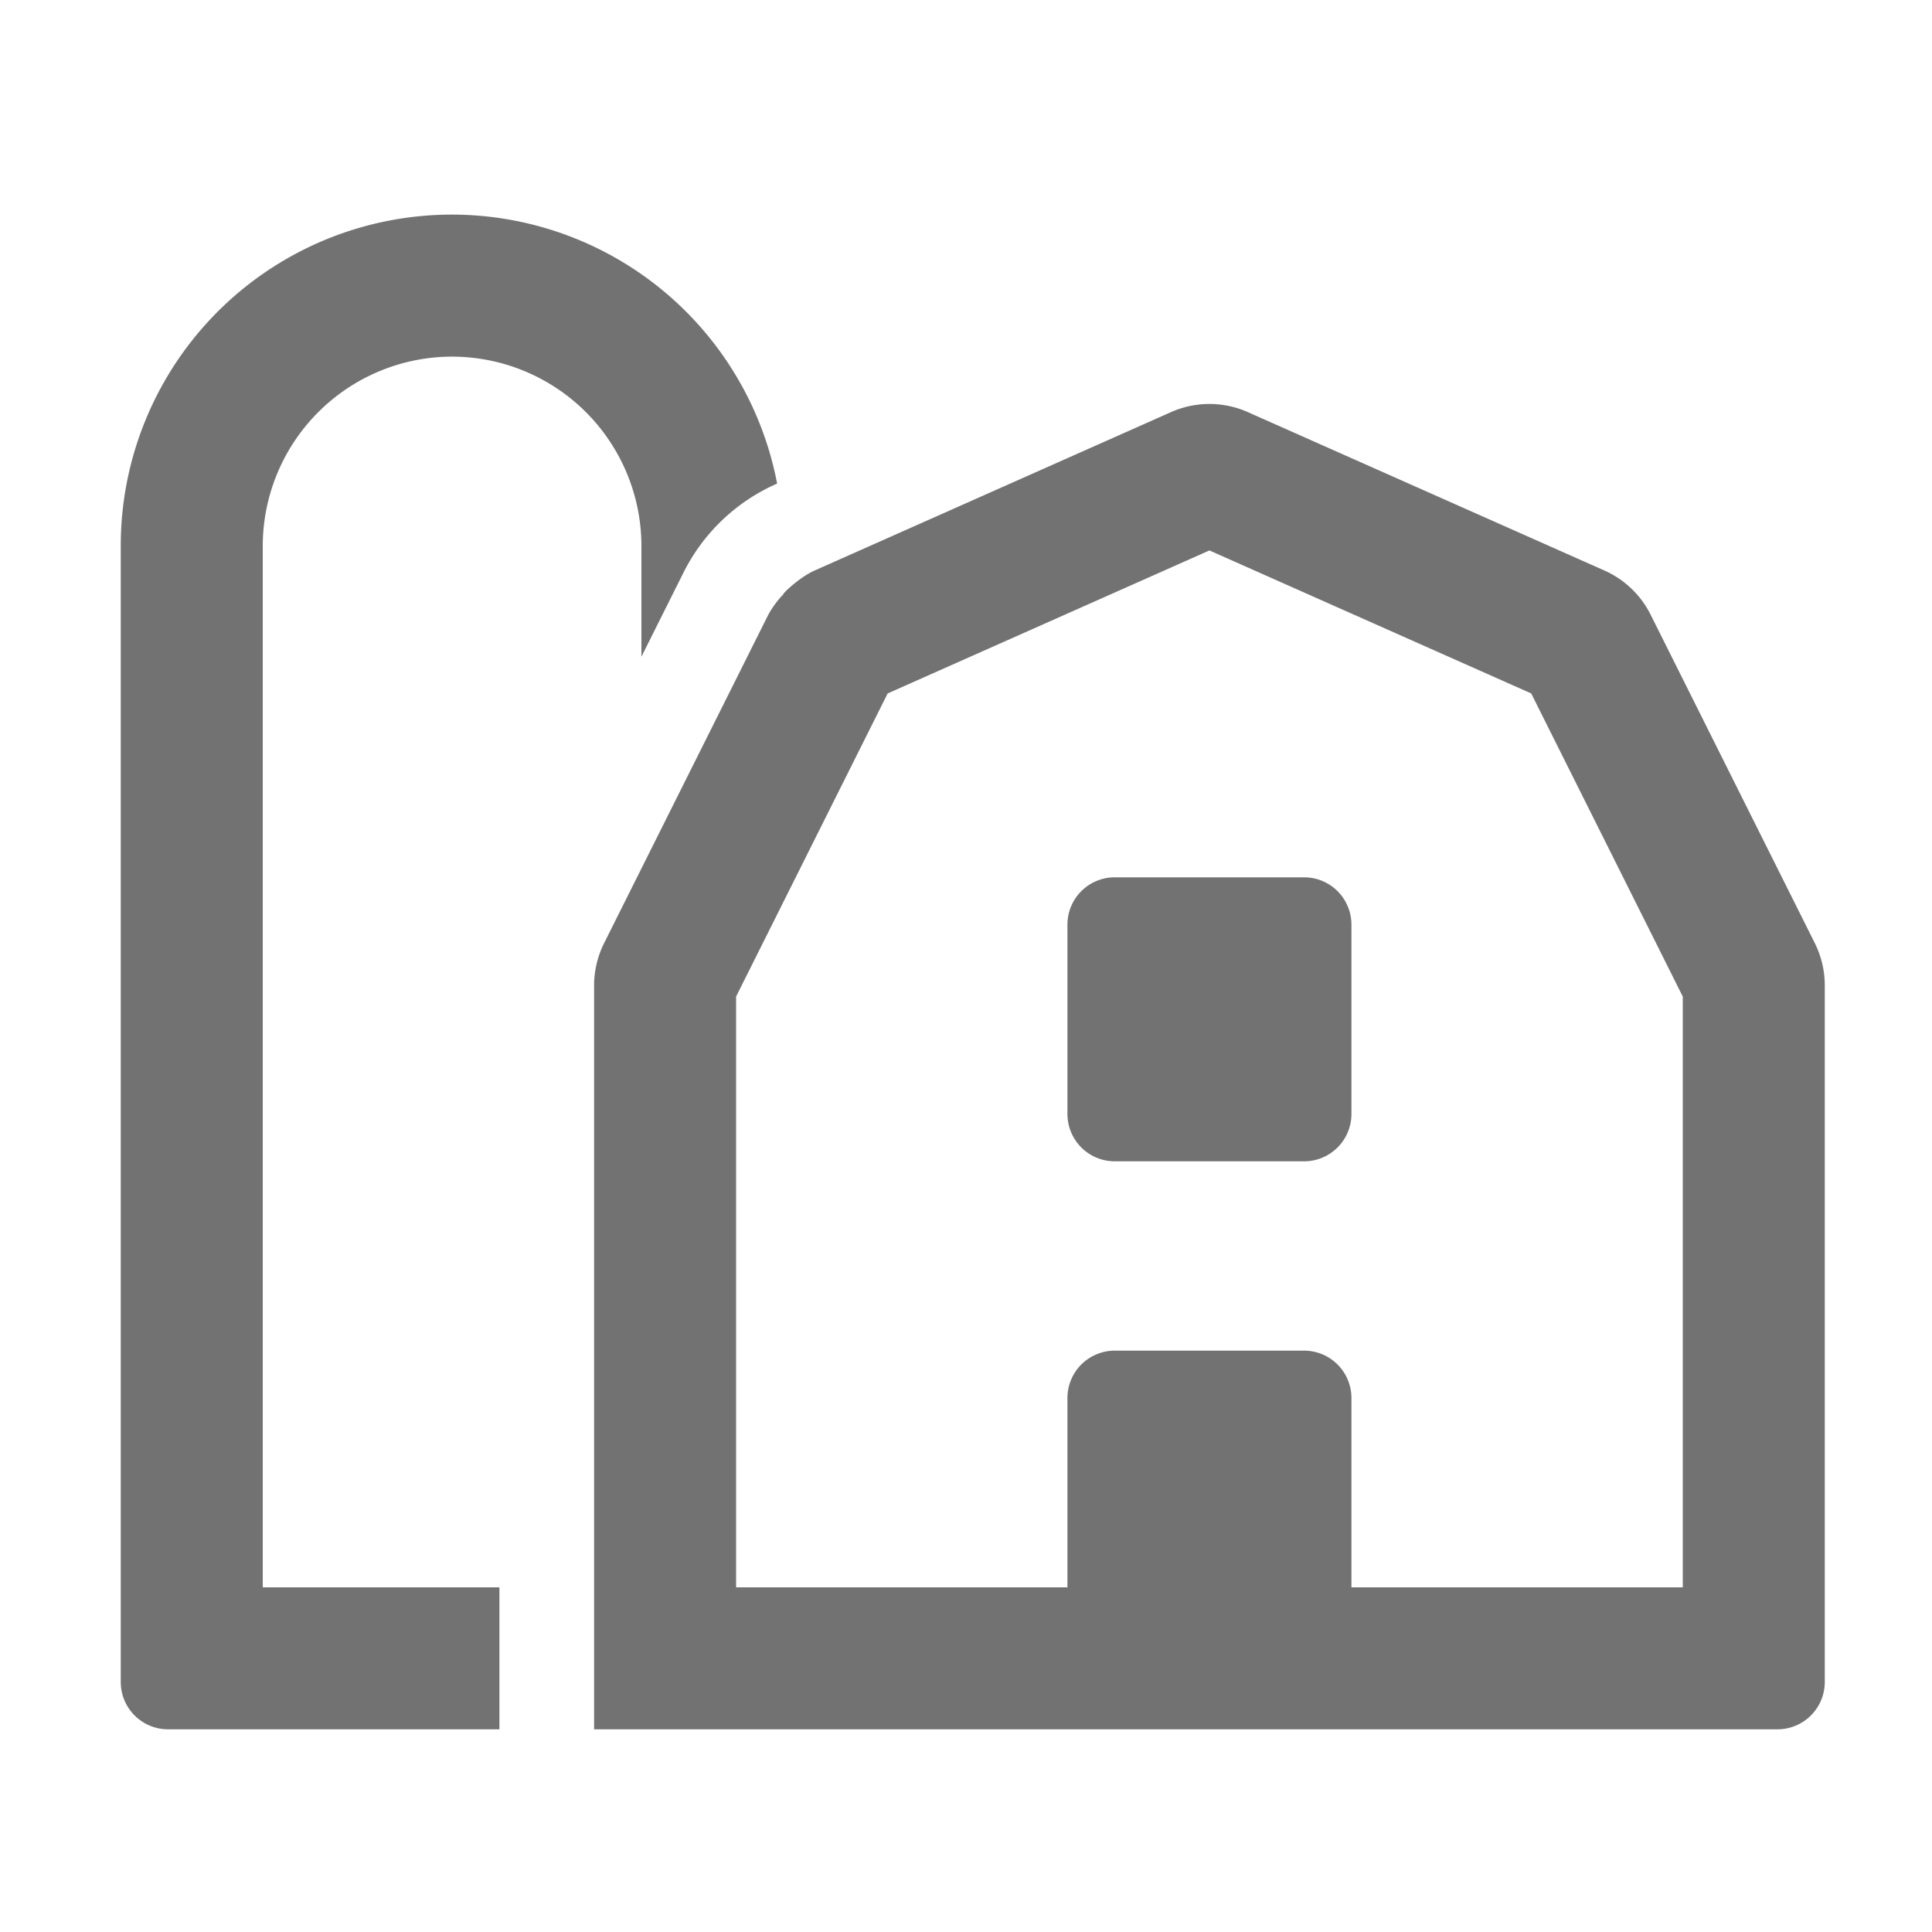 ﻿<?xml version='1.0' encoding='UTF-8'?>
<svg viewBox="-2 -3.555 32 32" xmlns="http://www.w3.org/2000/svg">
  <g transform="matrix(0.049, 0, 0, 0.049, 0, 0)">
    <path d="M112, 48A64.07 64.07 0 0 1 176, 112L176, 149.43L190.25, 120.94A64.12 64.12 0 0 1 221.49, 91.08L221.87, 90.91A111.93 111.93 0 0 0 0, 112L0, 496A16 16 0 0 0 16, 512L128, 512L128, 464L48, 464L48, 112A64.07 64.07 0 0 1 112, 48zM400, 224L336, 224A16 16 0 0 0 320, 240L320, 304A16 16 0 0 0 336, 320L400, 320A16 16 0 0 0 416, 304L416, 240A16 16 0 0 0 400, 224zM572.62, 246.22L517.13, 135.22A32 32 0 0 0 501.51, 120.29L381, 66.76A32 32 0 0 0 355, 66.76L234.49, 120.32C229.32, 122.62 223.49, 128.32 224, 128.32A31.56 31.56 0 0 0 218.87, 135.27L163.38, 246.27A32.08 32.08 0 0 0 160, 260.54L160, 512L560, 512A16 16 0 0 0 576, 496L576, 260.54A32.08 32.08 0 0 0 572.62, 246.22zM528, 464L416, 464L416, 400A16 16 0 0 0 400, 384L336, 384A16 16 0 0 0 320, 400L320, 464L208, 464L208, 264.31L259.23, 161.85L368, 113.51L476.77, 161.85L528, 264.31z" fill="#727272" fill-opacity="1" class="Black" />
  </g>
</svg>